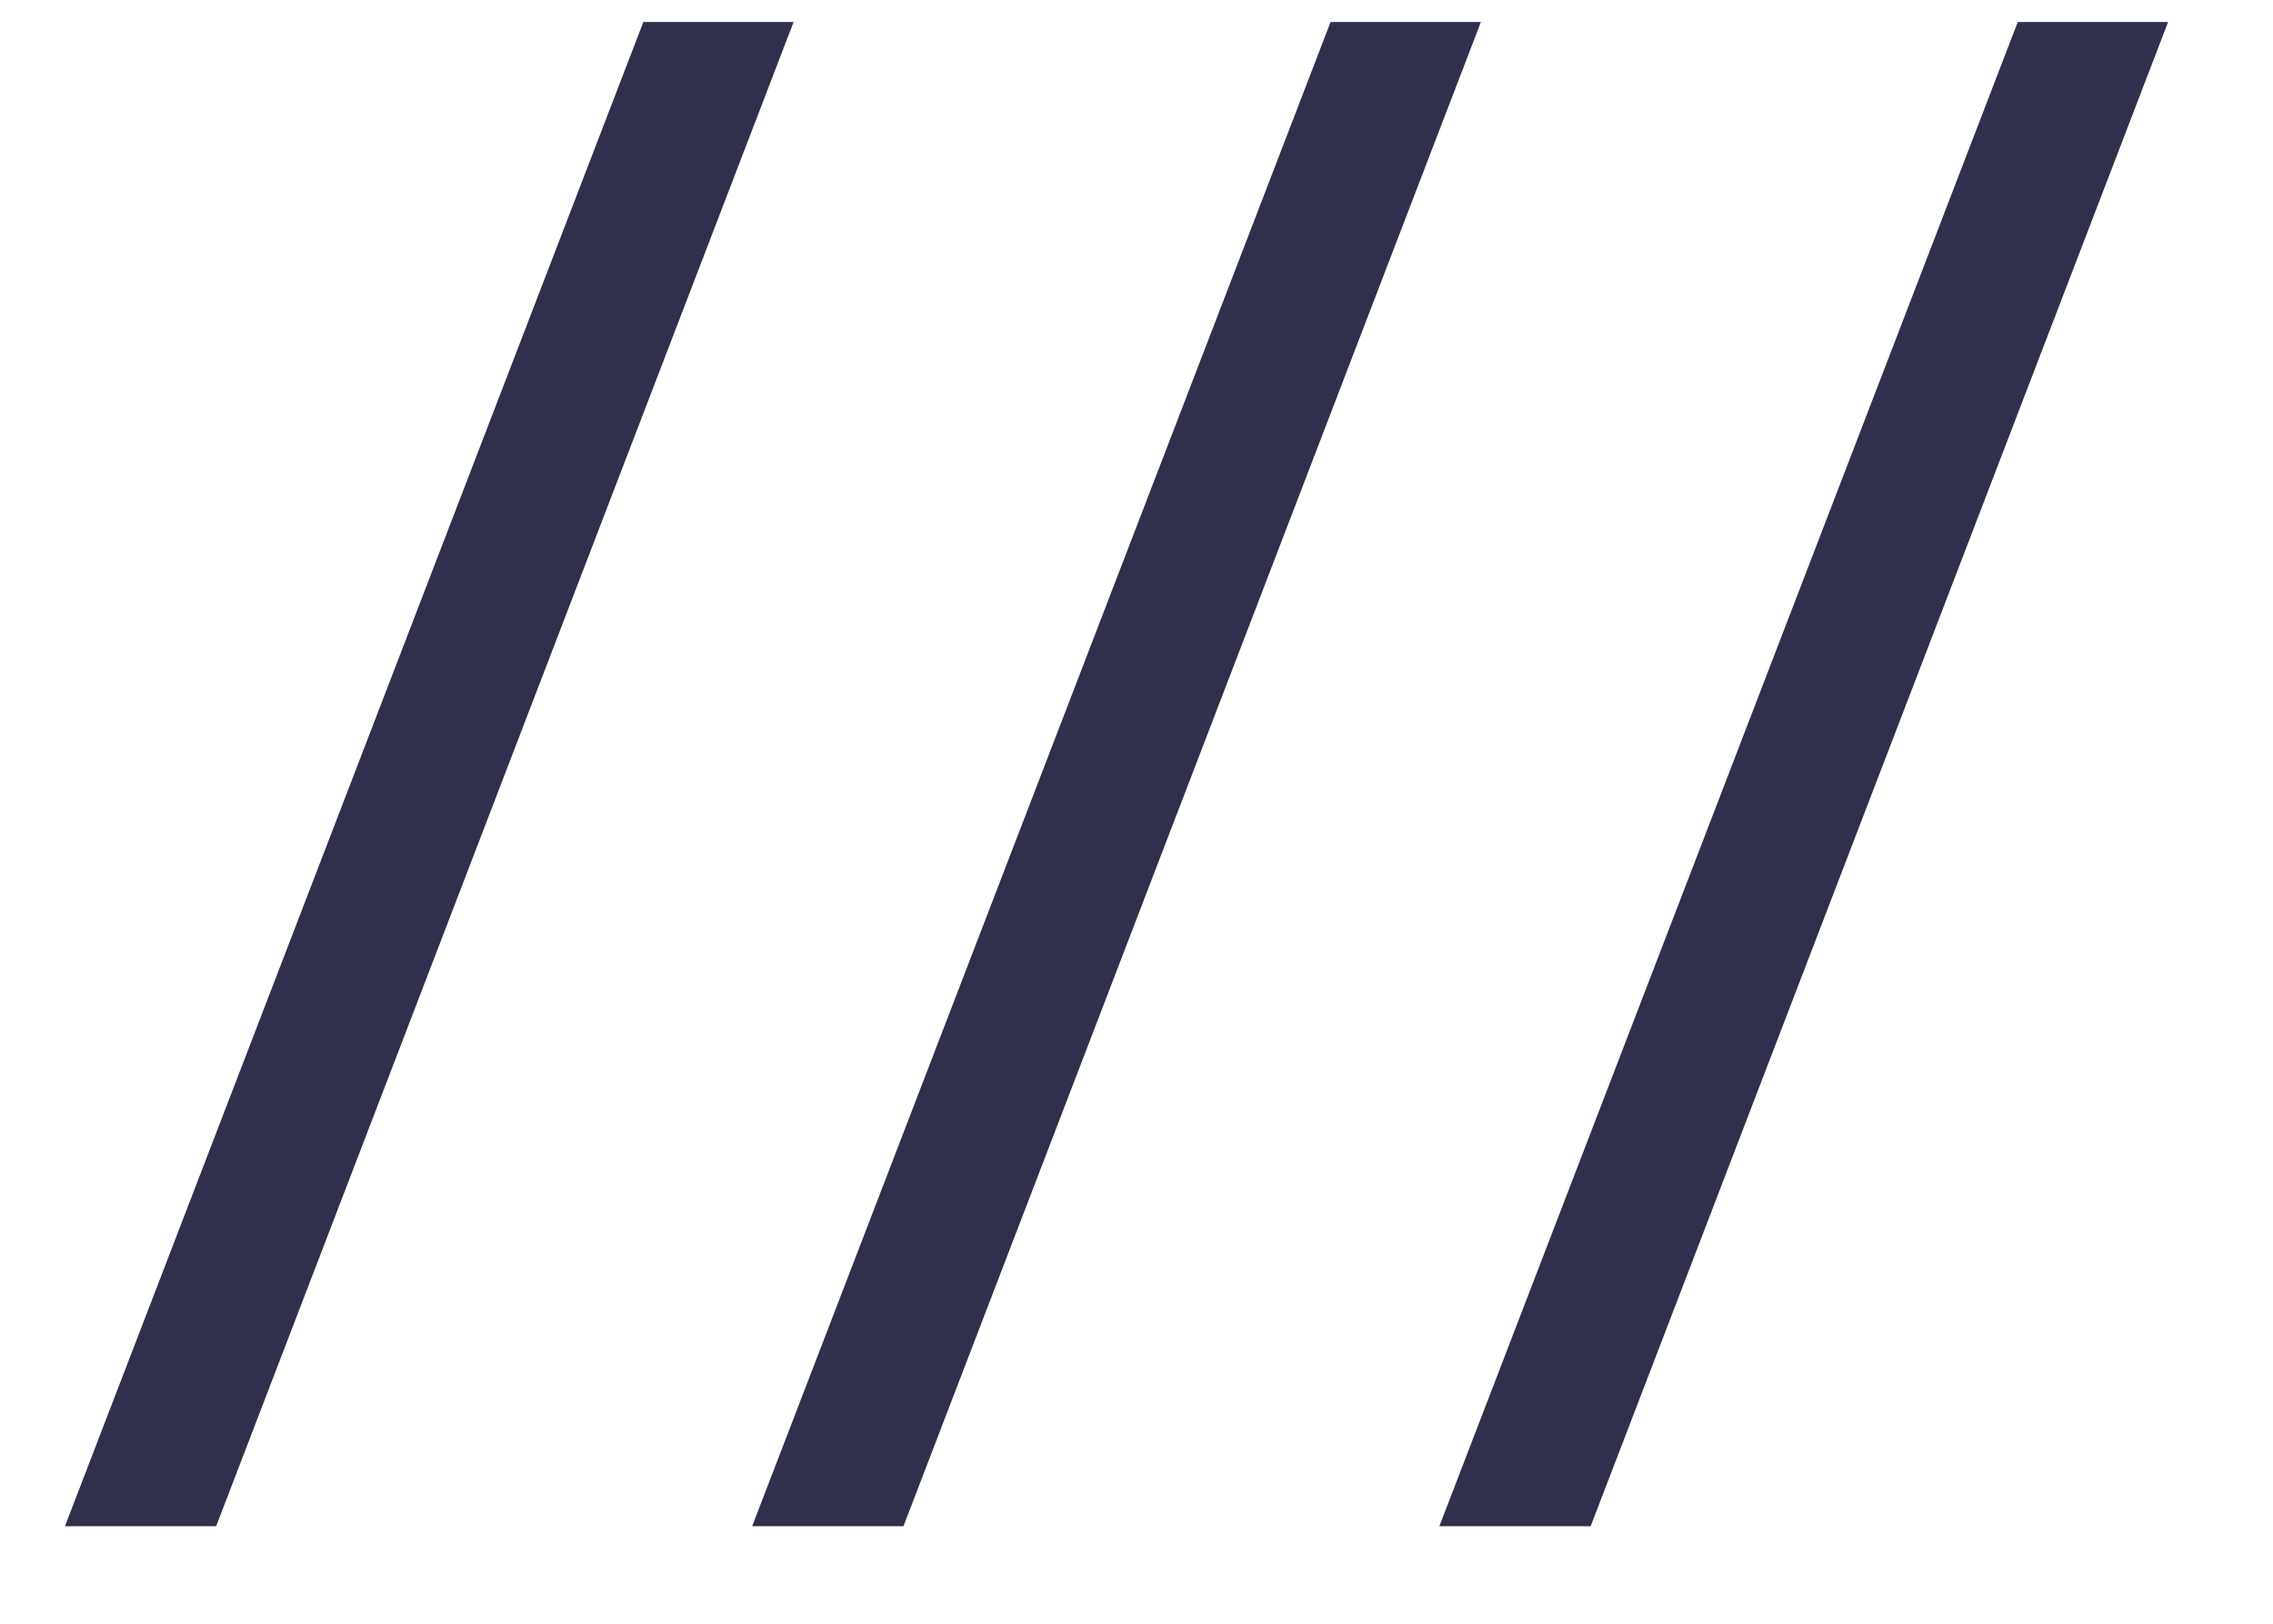 <svg width="21" height="15" viewBox="0 0 21 15" fill="none" xmlns="http://www.w3.org/2000/svg">
<path d="M1.997 14.099H0.6L5.944 0.203H7.332L1.997 14.099ZM8.347 14.099H6.949L12.293 0.203H13.682L8.347 14.099ZM14.696 14.099H13.298L18.642 0.203H20.031L14.696 14.099Z" fill="#30304D"/>
</svg>
